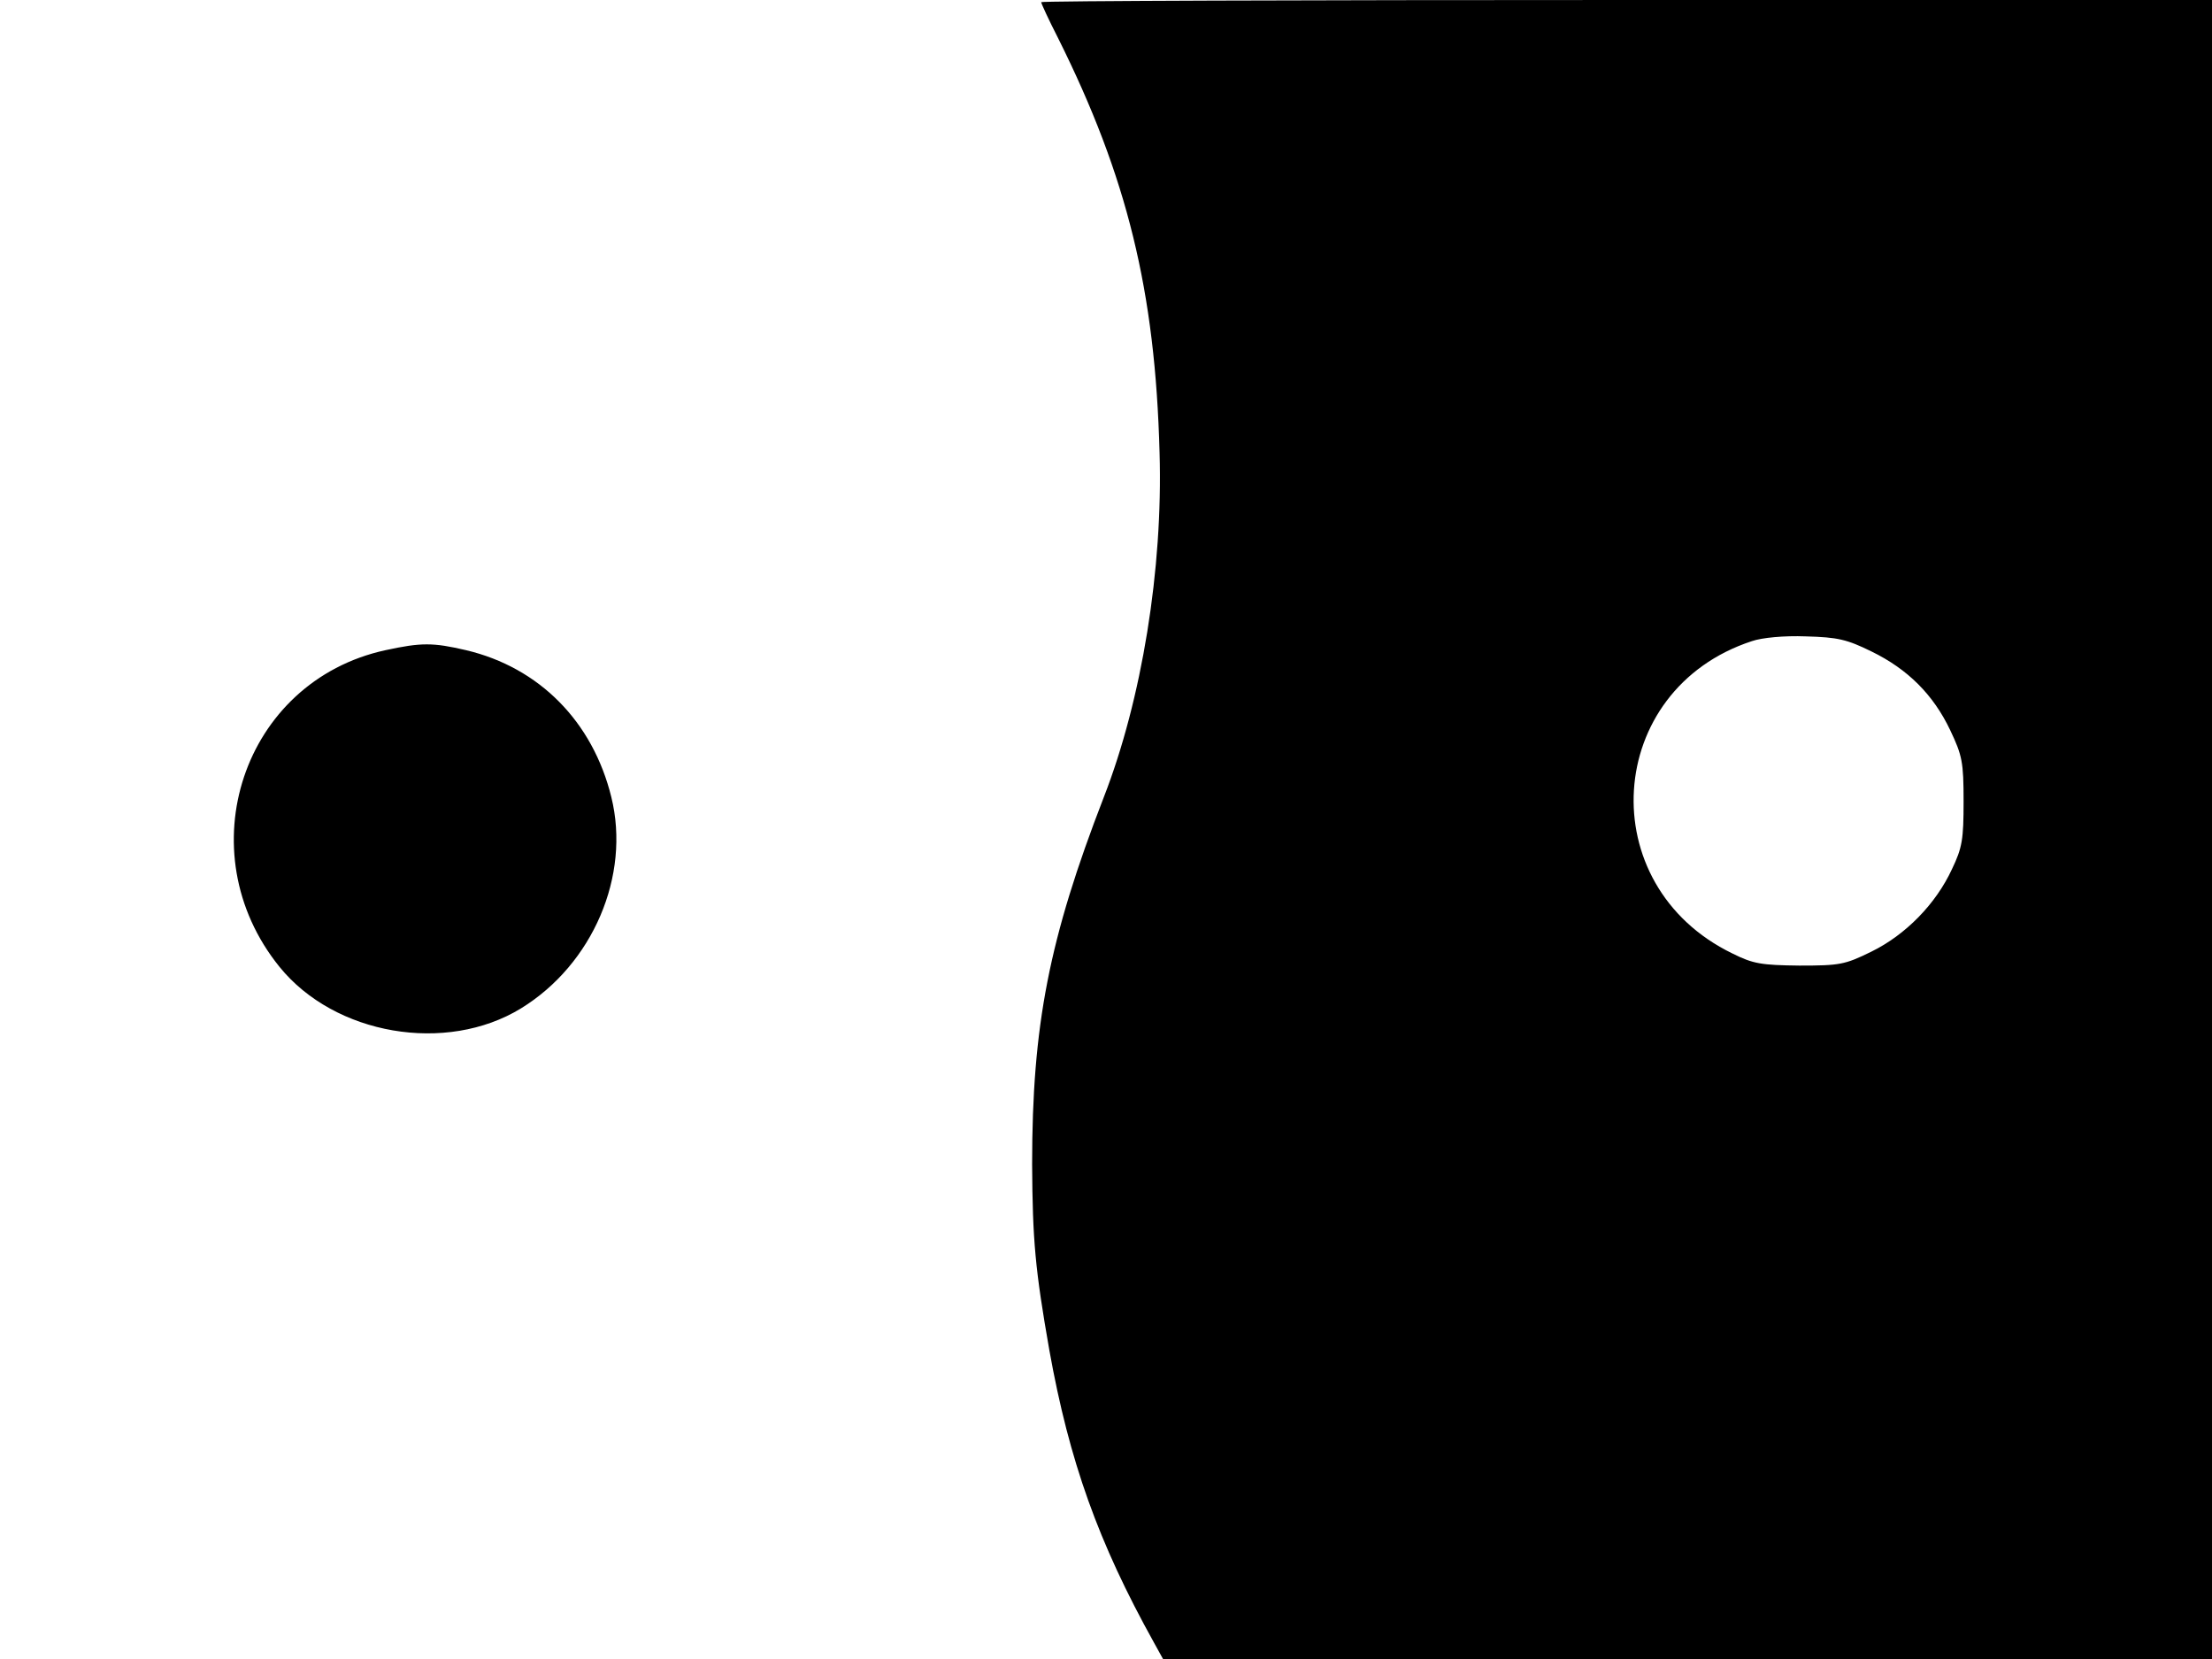 <svg xmlns="http://www.w3.org/2000/svg" width="682.667" height="512" version="1.0" viewBox="0 0 512 384"><path d="M241 .5c0 .3 1.7 4 3.9 8.3 16 32.1 22.5 58.5 23.5 96 .8 26.9-4.1 57.1-12.9 79.7-12.7 32.8-16.6 52.8-16.6 85 .1 17.6.7 24.3 4 43.1 4.6 25.6 11.3 44.4 24.2 67.6l2.1 3.8H512V0H376.5C302 0 241 .2 241 .5m192.2 150.3c8.4 4.1 14.3 10 18.2 18.2 2.8 5.9 3.1 7.4 3.1 16.5 0 8.8-.3 10.7-2.7 15.7-3.7 8-10.7 15.2-18.7 19.1-6.1 3-7.3 3.2-16.6 3.2-8.8-.1-10.7-.4-15.5-2.8-32.6-15.8-29.7-61.1 4.5-72.3 2.3-.8 7.5-1.3 12.5-1.1 7.4.2 9.5.7 15.2 3.5m-344-.3c-33 7.2-46.1 46.6-24.5 73.3 12.8 15.8 38.6 20.2 55.9 9.6 16.6-10.2 25.4-30.7 20.9-48.9-4.3-17.5-16.7-30-33.6-34-7.7-1.8-10.4-1.8-18.7 0"/></svg>